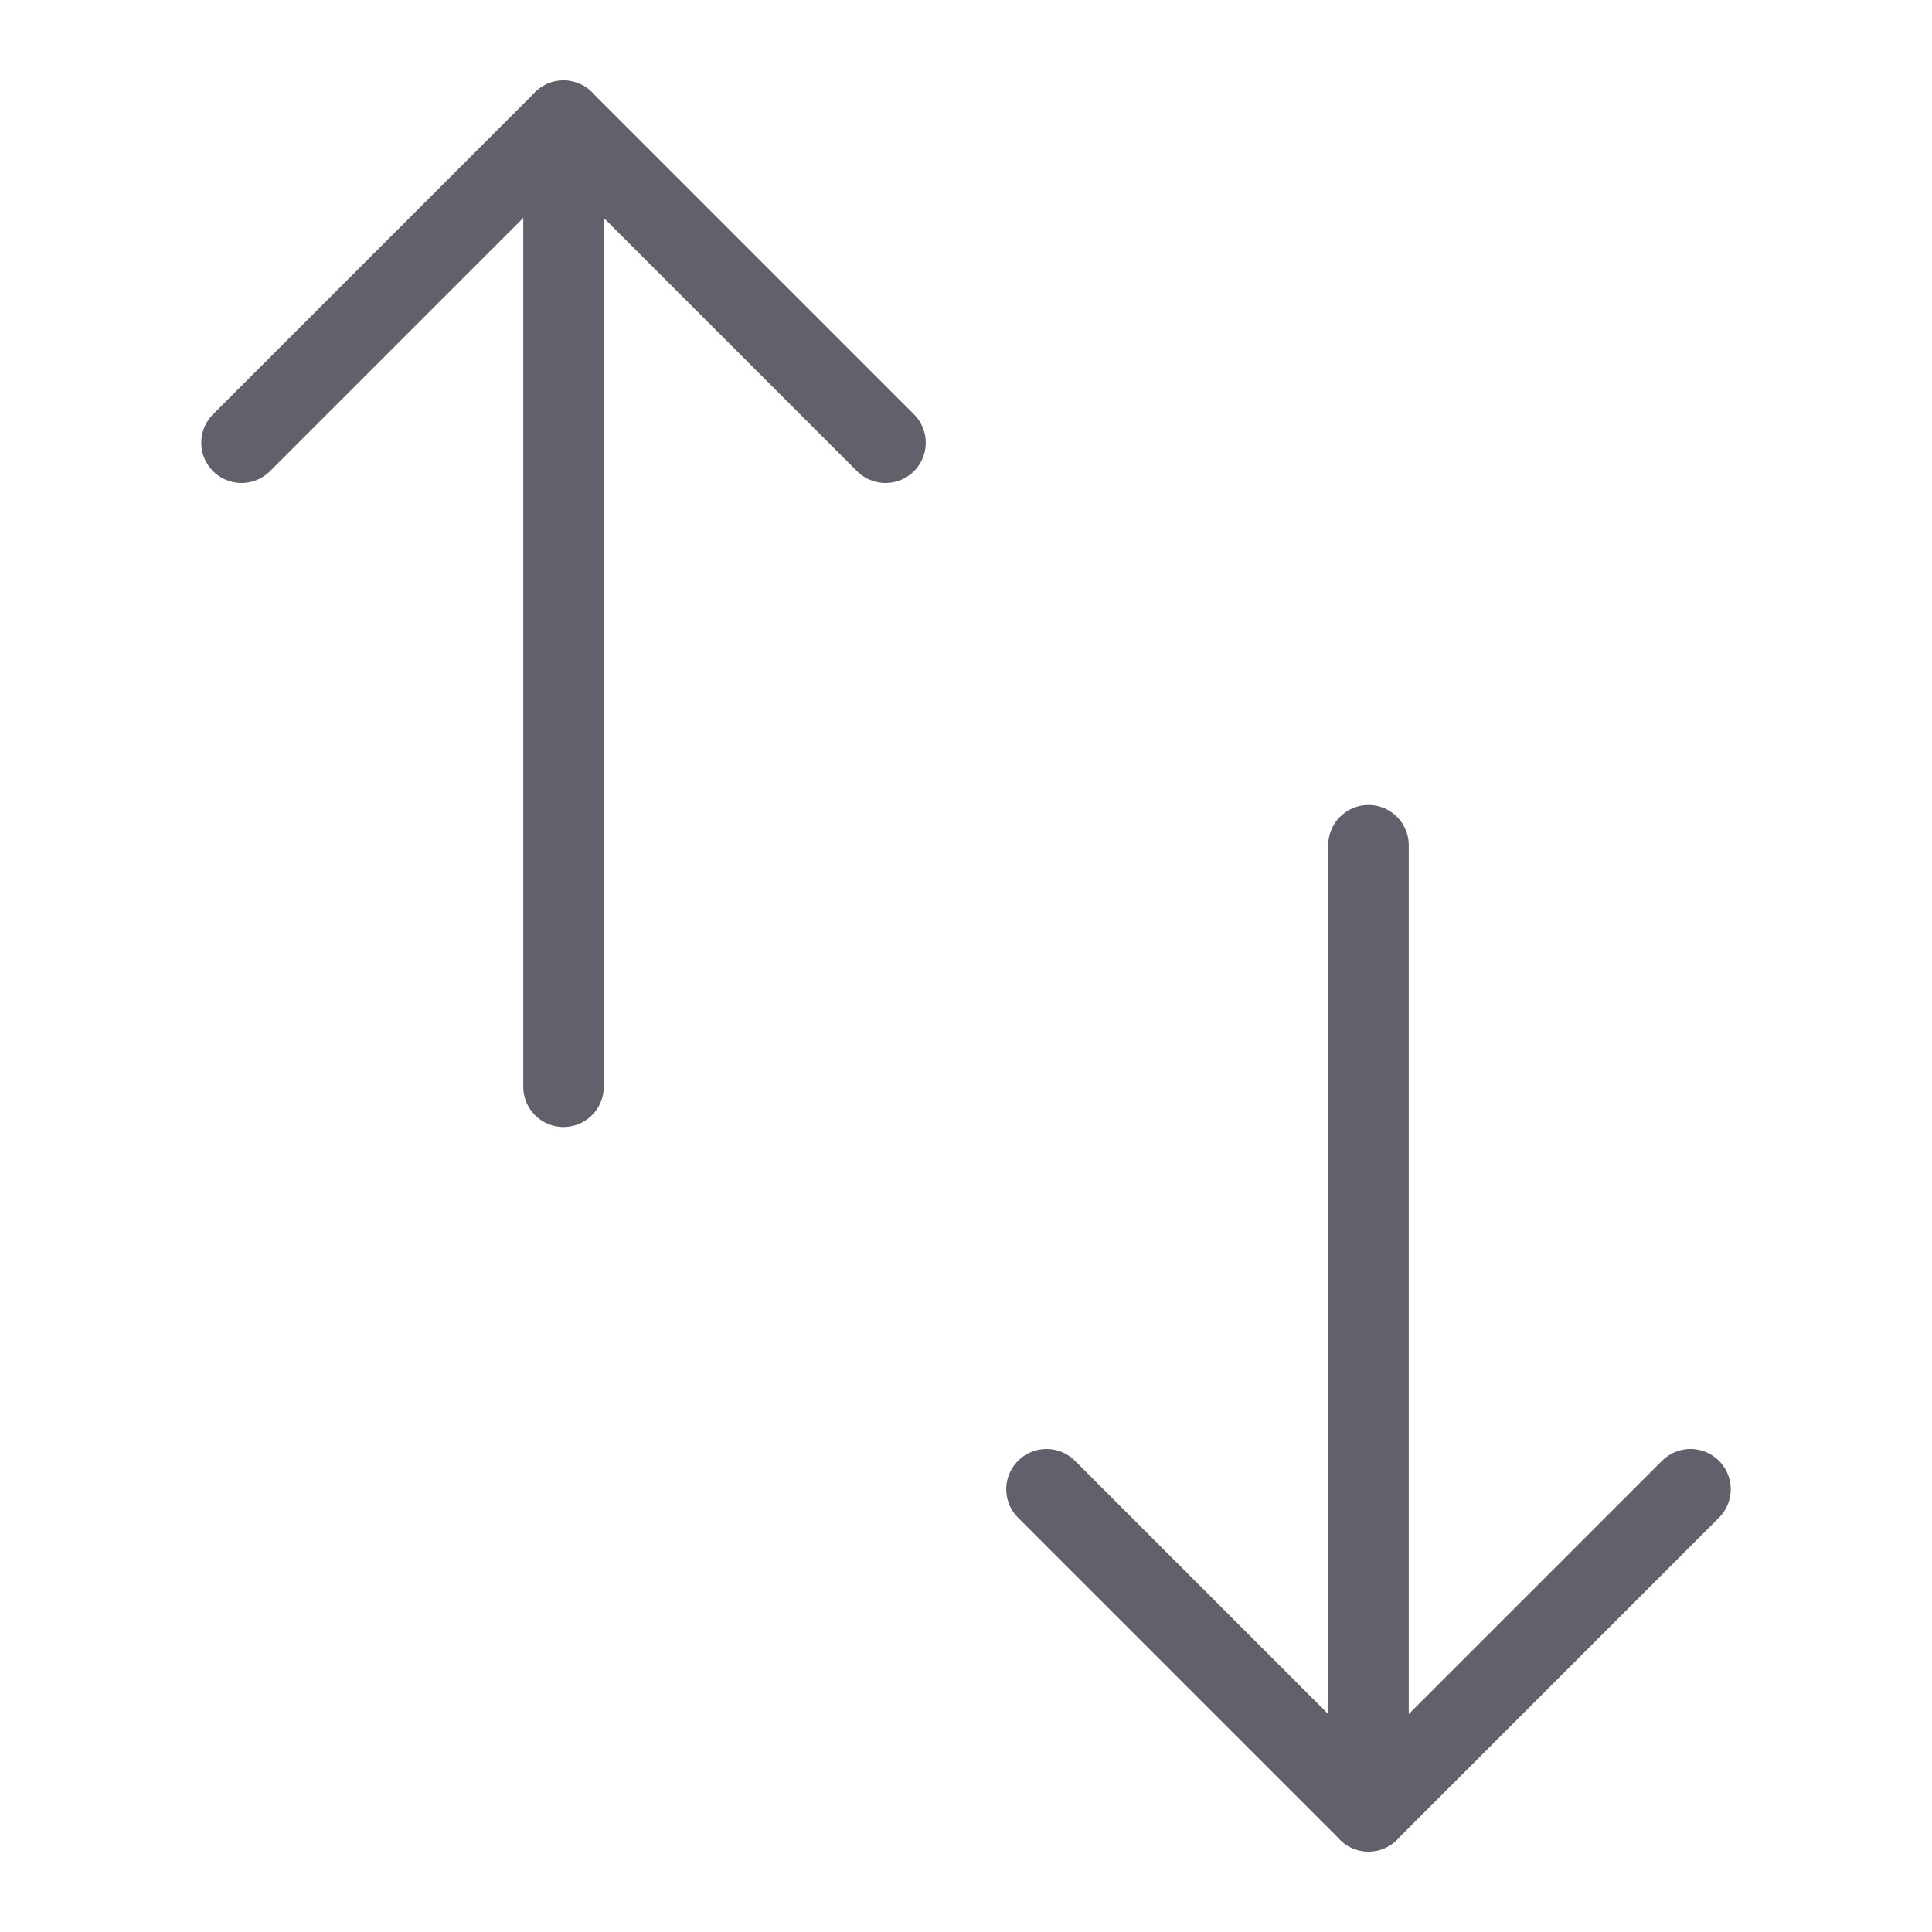 <svg xmlns="http://www.w3.org/2000/svg" height="24" width="24" viewBox="0 0 48 48"><g stroke-linecap="round" fill="#61616b" stroke-linejoin="round" class="nc-icon-wrapper"><line data-cap="butt" fill="none" stroke="#61616b" stroke-width="2" x1="14" y1="27" x2="14" y2="3"></line> <line data-cap="butt" data-color="color-2" fill="none" stroke="#61616b" stroke-width="2" x1="34" y1="21" x2="34" y2="45"></line> <polyline fill="none" stroke="#61616b" stroke-width="2" points="22,11 14,3 6,11 "></polyline> <polyline data-color="color-2" fill="none" stroke="#61616b" stroke-width="2" points=" 42,37 34,45 26,37 "></polyline></g></svg>
